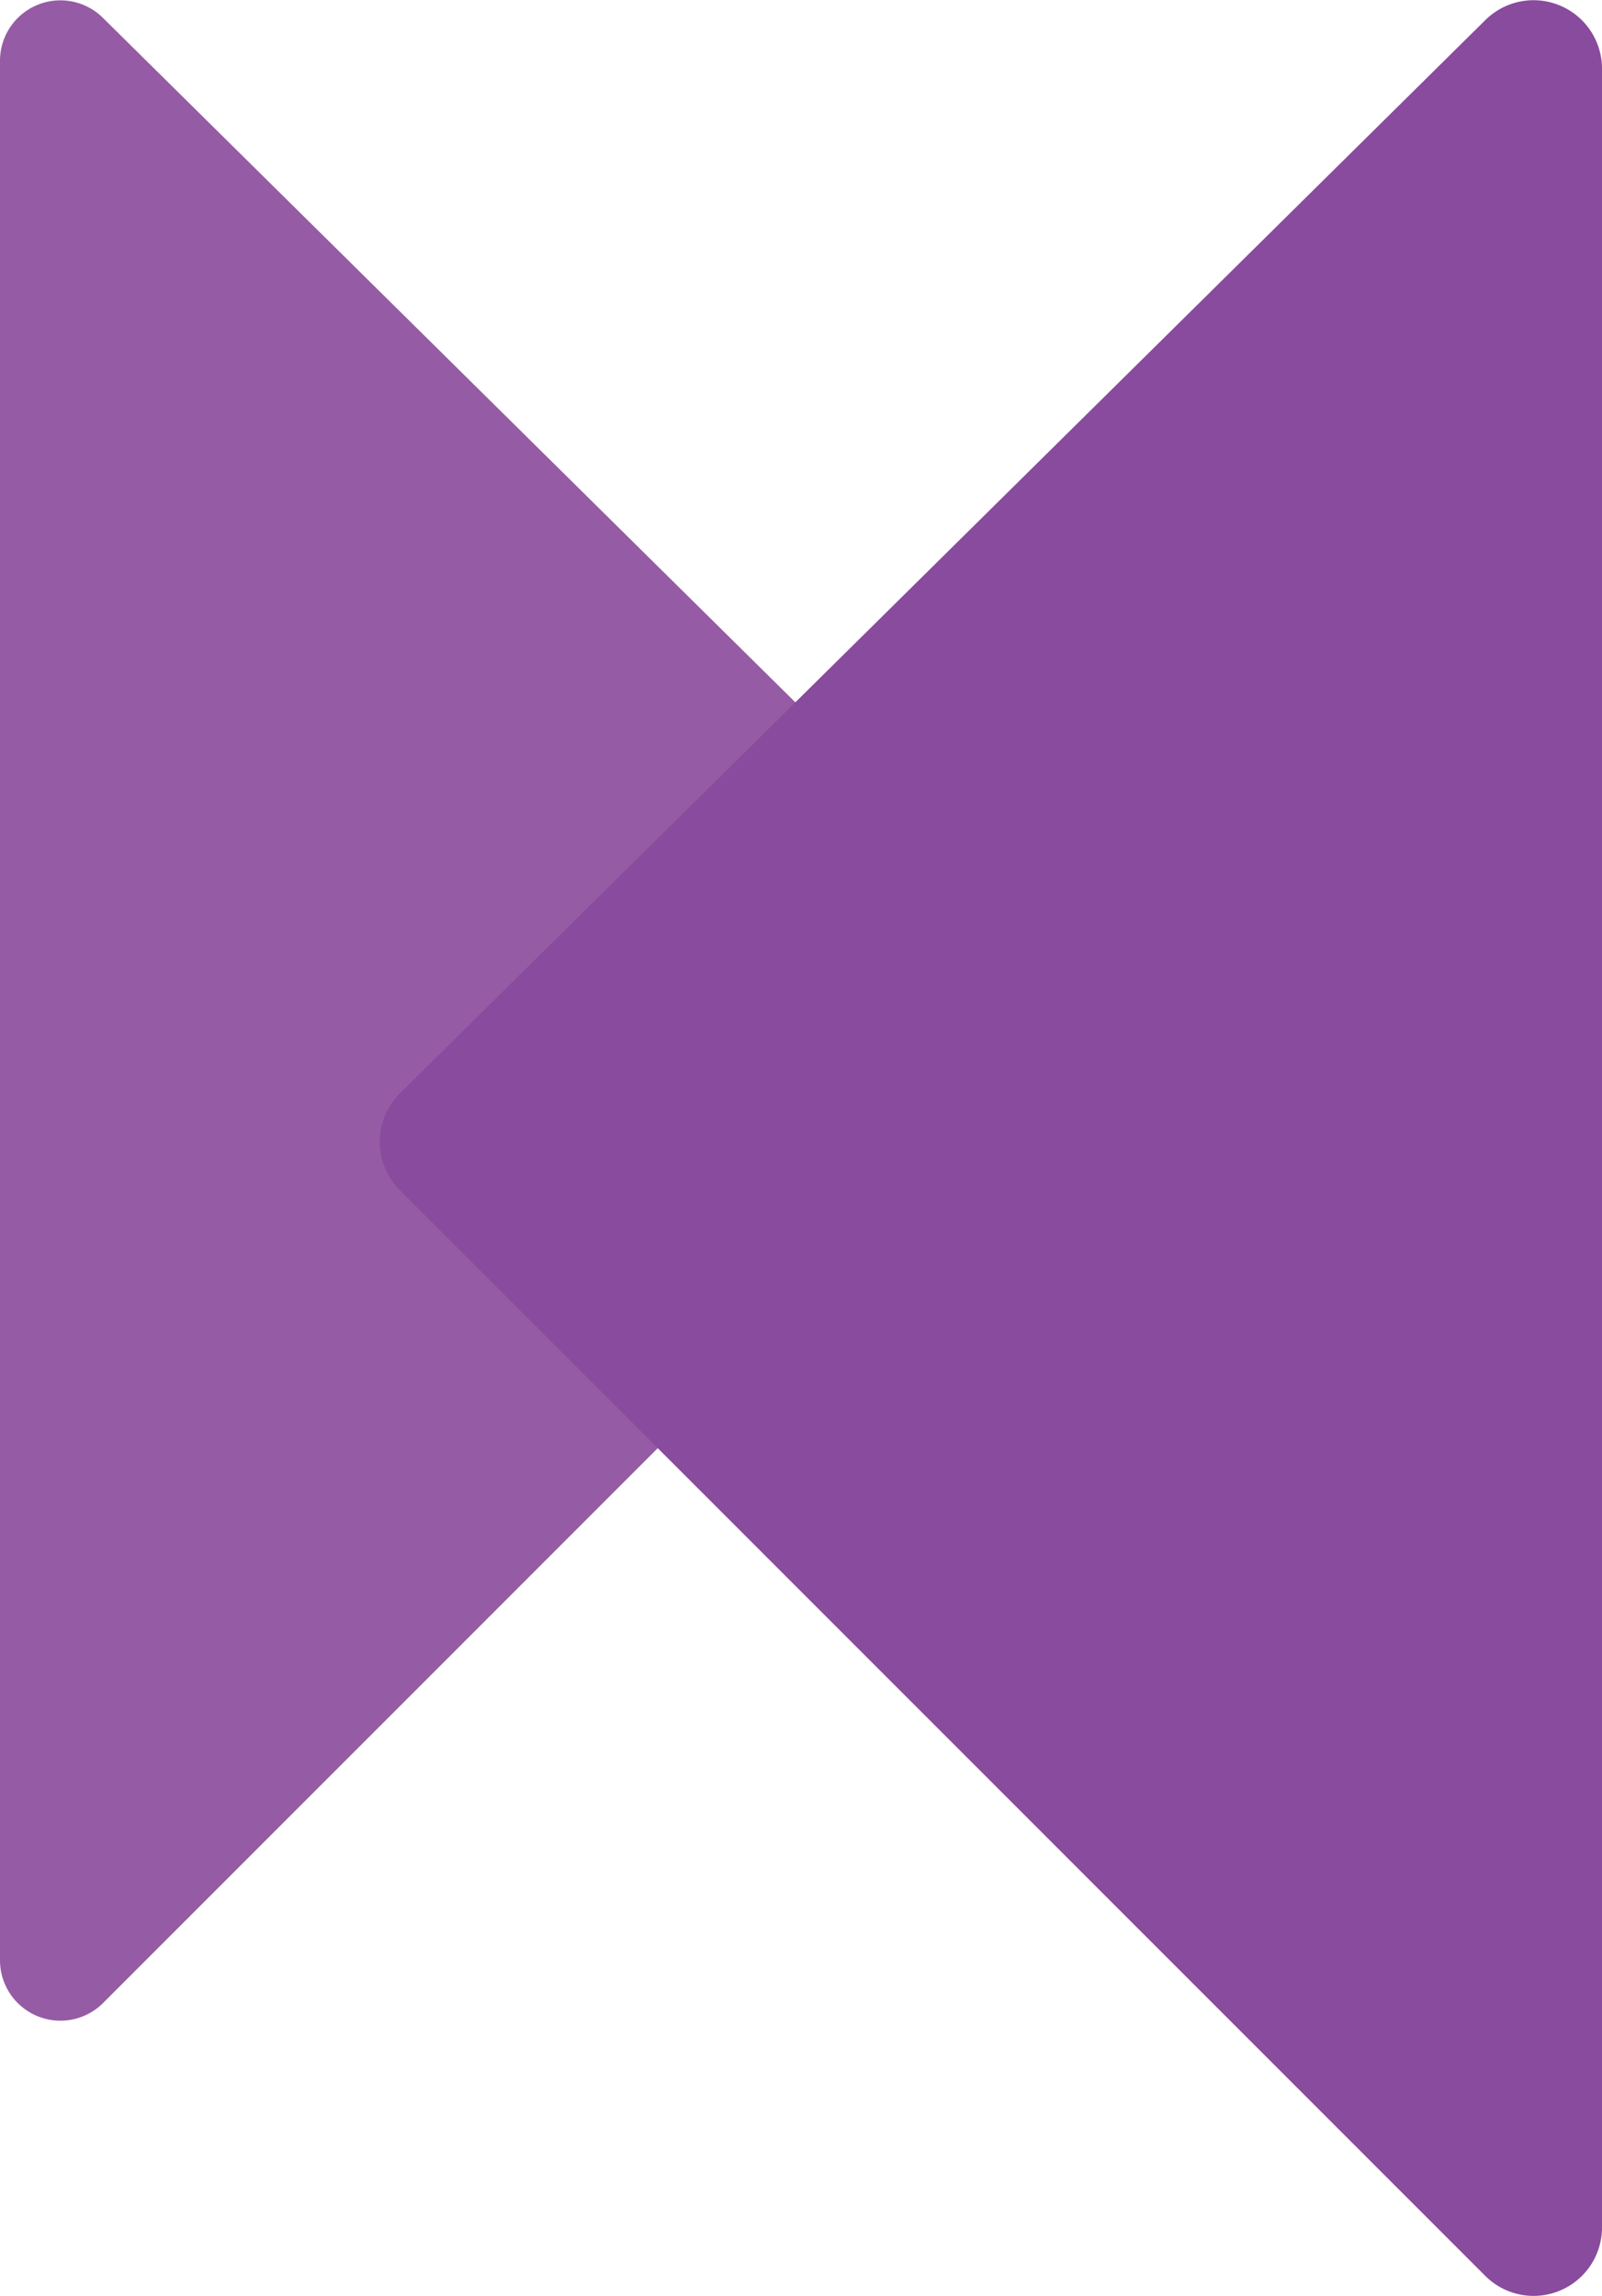 <svg id="Layer_1" data-name="Layer 1" xmlns="http://www.w3.org/2000/svg" viewBox="0 0 318.28 456.05"><defs><style>.cls-1{fill:#965ba5;}.cls-2{fill:#894b9d;}</style></defs><title>Newsfeed</title><path class="cls-1" d="M352.86,296V673.41a12,12,0,0,0,20.43,8.46l189.8-189.8a12,12,0,0,0,0-17L373.24,287.46A12,12,0,0,0,352.86,296Z" transform="translate(-352.86 -283.98)"/><path class="cls-2" d="M671.14,297.6V726.4A13.59,13.59,0,0,1,647.93,736L432.3,520.38a13.6,13.6,0,0,1,.05-19.28L648,287.93A13.6,13.6,0,0,1,671.14,297.6Z" transform="translate(-352.86 -283.98)"/></svg>
